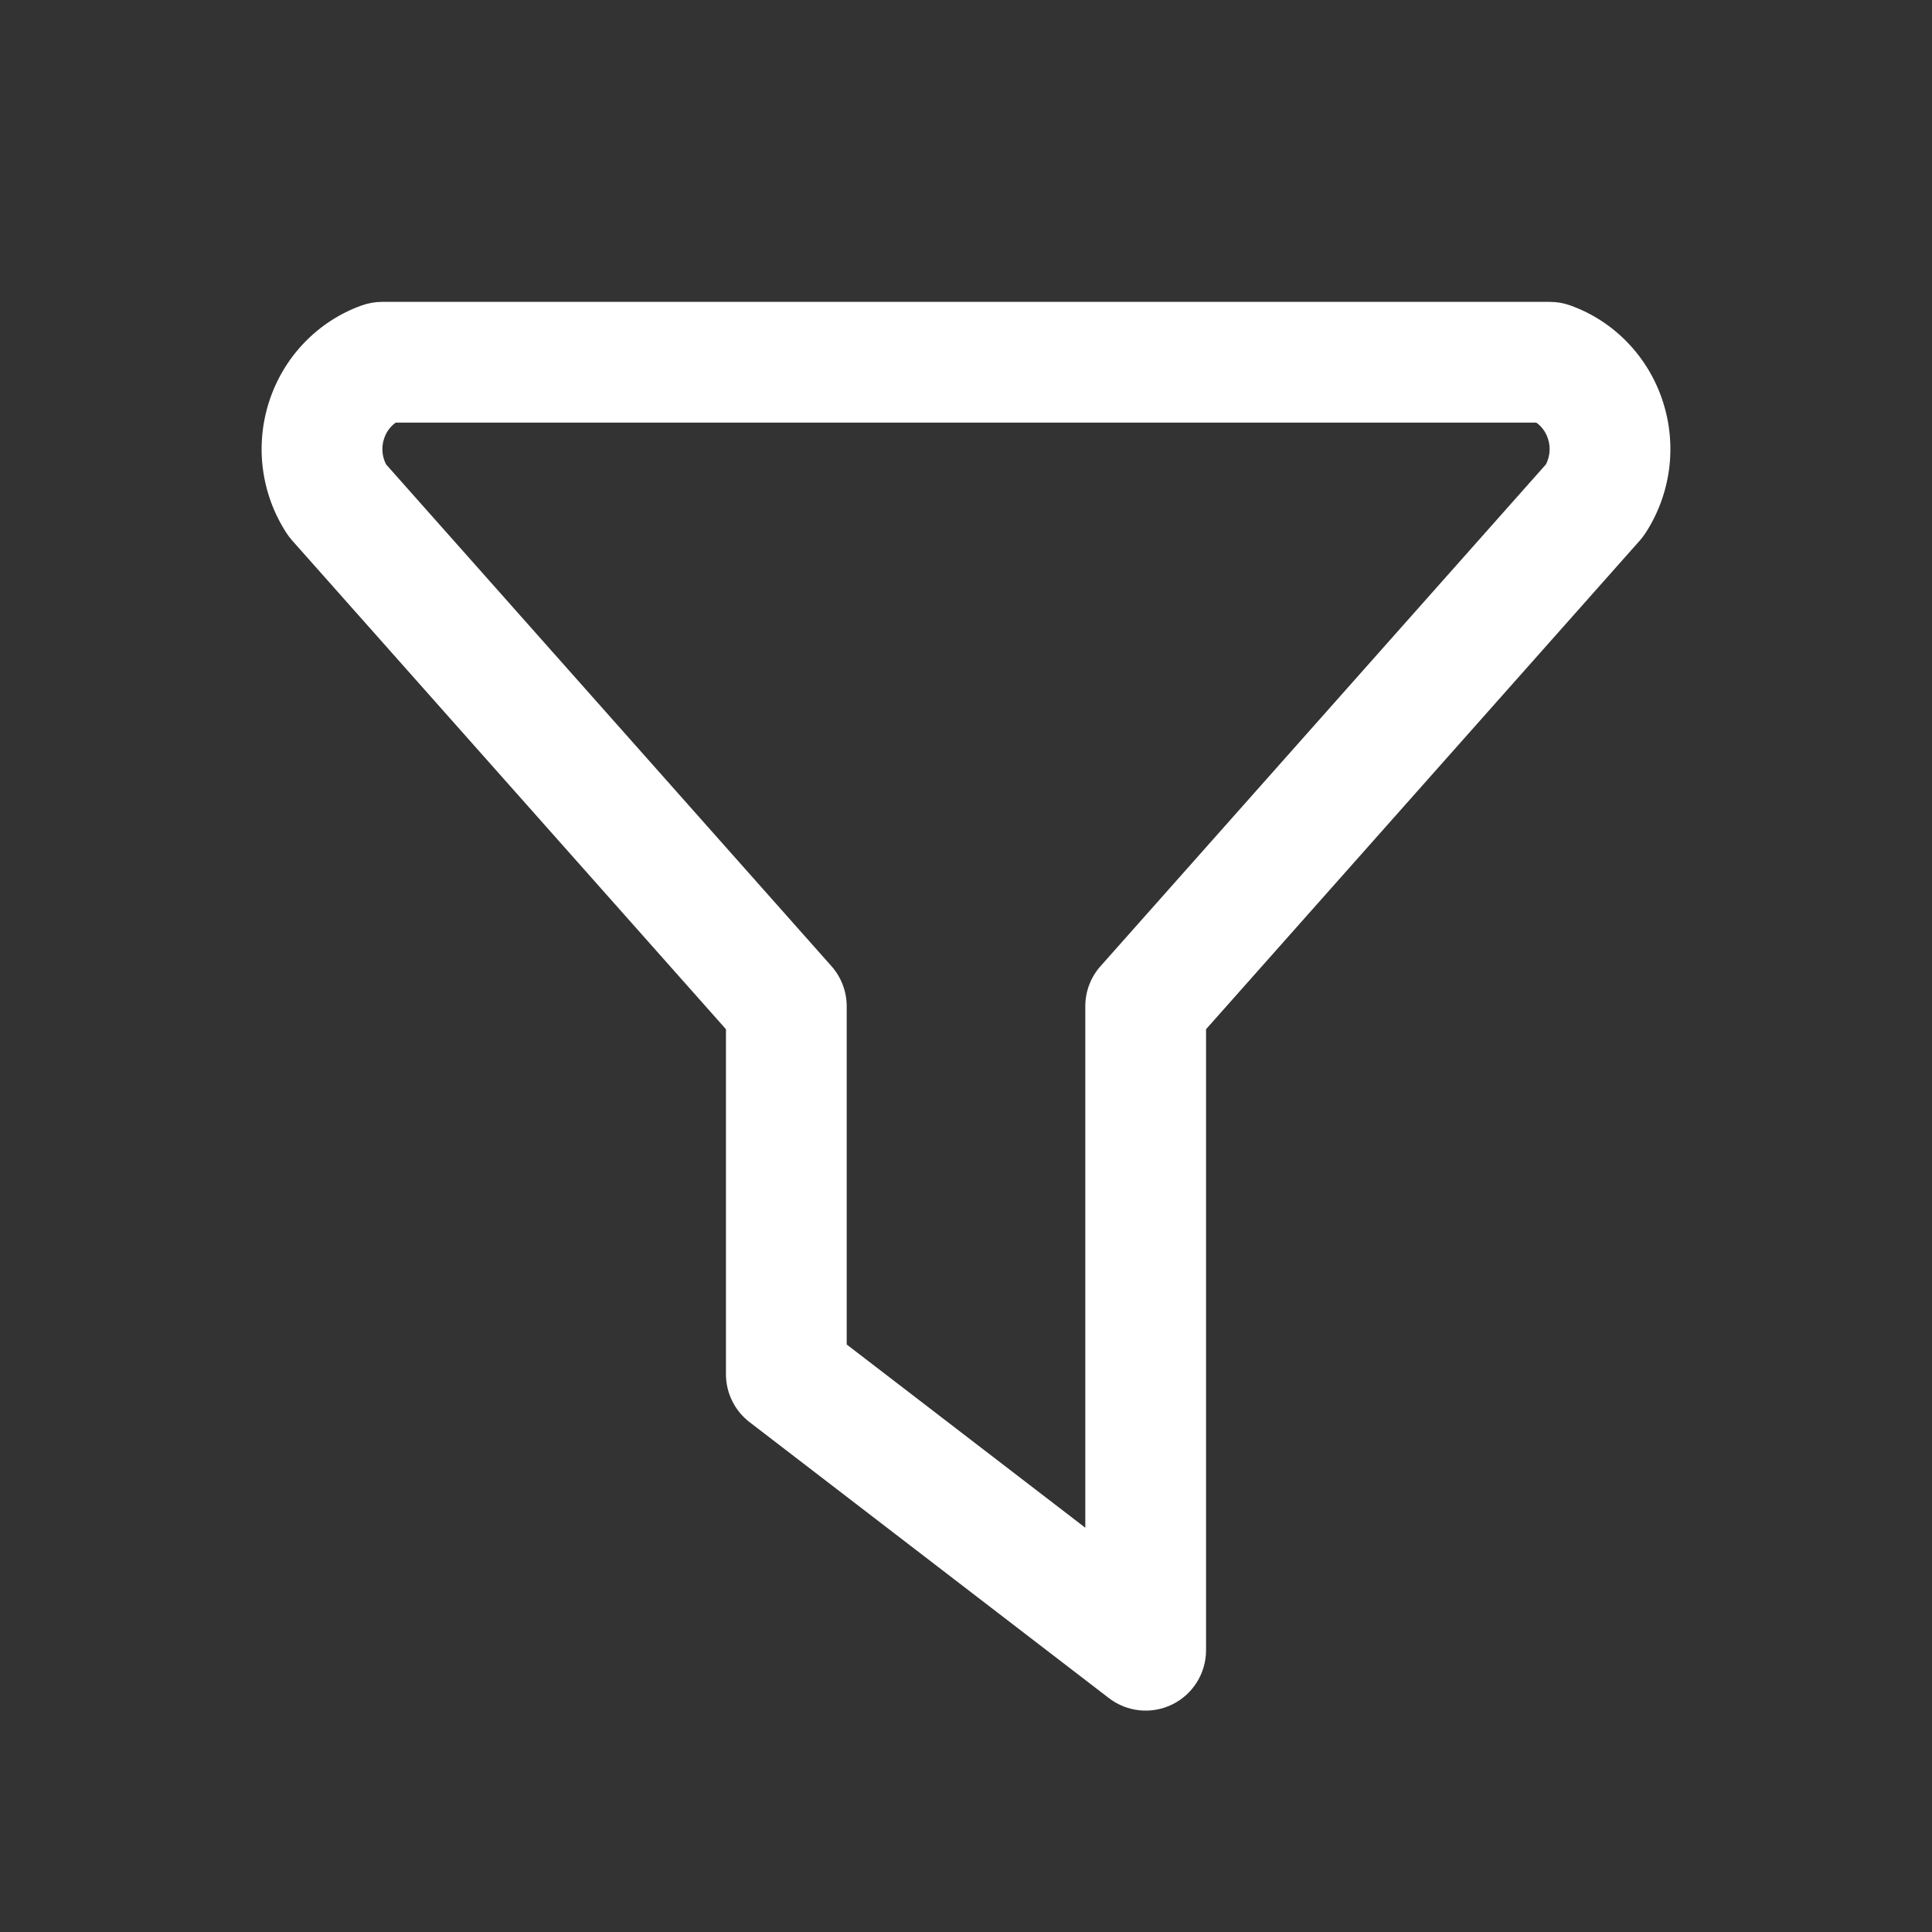 <svg width="32" height="32" viewBox="0 0 32 32" fill="none" xmlns="http://www.w3.org/2000/svg">
<rect x="0" y="0" width="32" height="32" fill="#333333" stroke="none"/>
<path fill-rule="evenodd" clip-rule="evenodd" d="M5.991 5.059C6.099 5.02 6.214 5 6.329 5H25.671C25.786 5 25.901 5.02 26.009 5.059C26.37 5.188 26.695 5.4 26.96 5.676C27.225 5.951 27.423 6.284 27.541 6.647C27.659 7.009 27.695 7.394 27.645 7.772C27.595 8.15 27.461 8.513 27.252 8.833C27.225 8.874 27.195 8.913 27.163 8.95L19.976 17.047V27.333C19.976 27.714 19.759 28.062 19.418 28.23C19.076 28.399 18.669 28.358 18.367 28.126L12.415 23.555C12.169 23.366 12.024 23.073 12.024 22.762V17.047L4.837 8.95C4.804 8.913 4.775 8.874 4.748 8.833C4.539 8.513 4.405 8.15 4.355 7.772C4.305 7.394 4.341 7.009 4.459 6.647C4.577 6.284 4.775 5.951 5.04 5.676C5.305 5.4 5.63 5.188 5.991 5.059ZM6.554 7C6.528 7.018 6.504 7.039 6.482 7.062C6.428 7.118 6.386 7.187 6.361 7.266C6.335 7.344 6.327 7.428 6.338 7.511C6.347 7.575 6.366 7.636 6.394 7.691L13.772 16.003C13.934 16.186 14.024 16.422 14.024 16.667V22.269L17.976 25.304V16.667C17.976 16.422 18.065 16.186 18.228 16.003L25.606 7.691C25.634 7.636 25.653 7.575 25.662 7.511C25.673 7.428 25.665 7.344 25.639 7.266C25.614 7.187 25.572 7.118 25.518 7.062C25.496 7.039 25.472 7.018 25.446 7H6.554Z" fill="white"/>
</svg>
